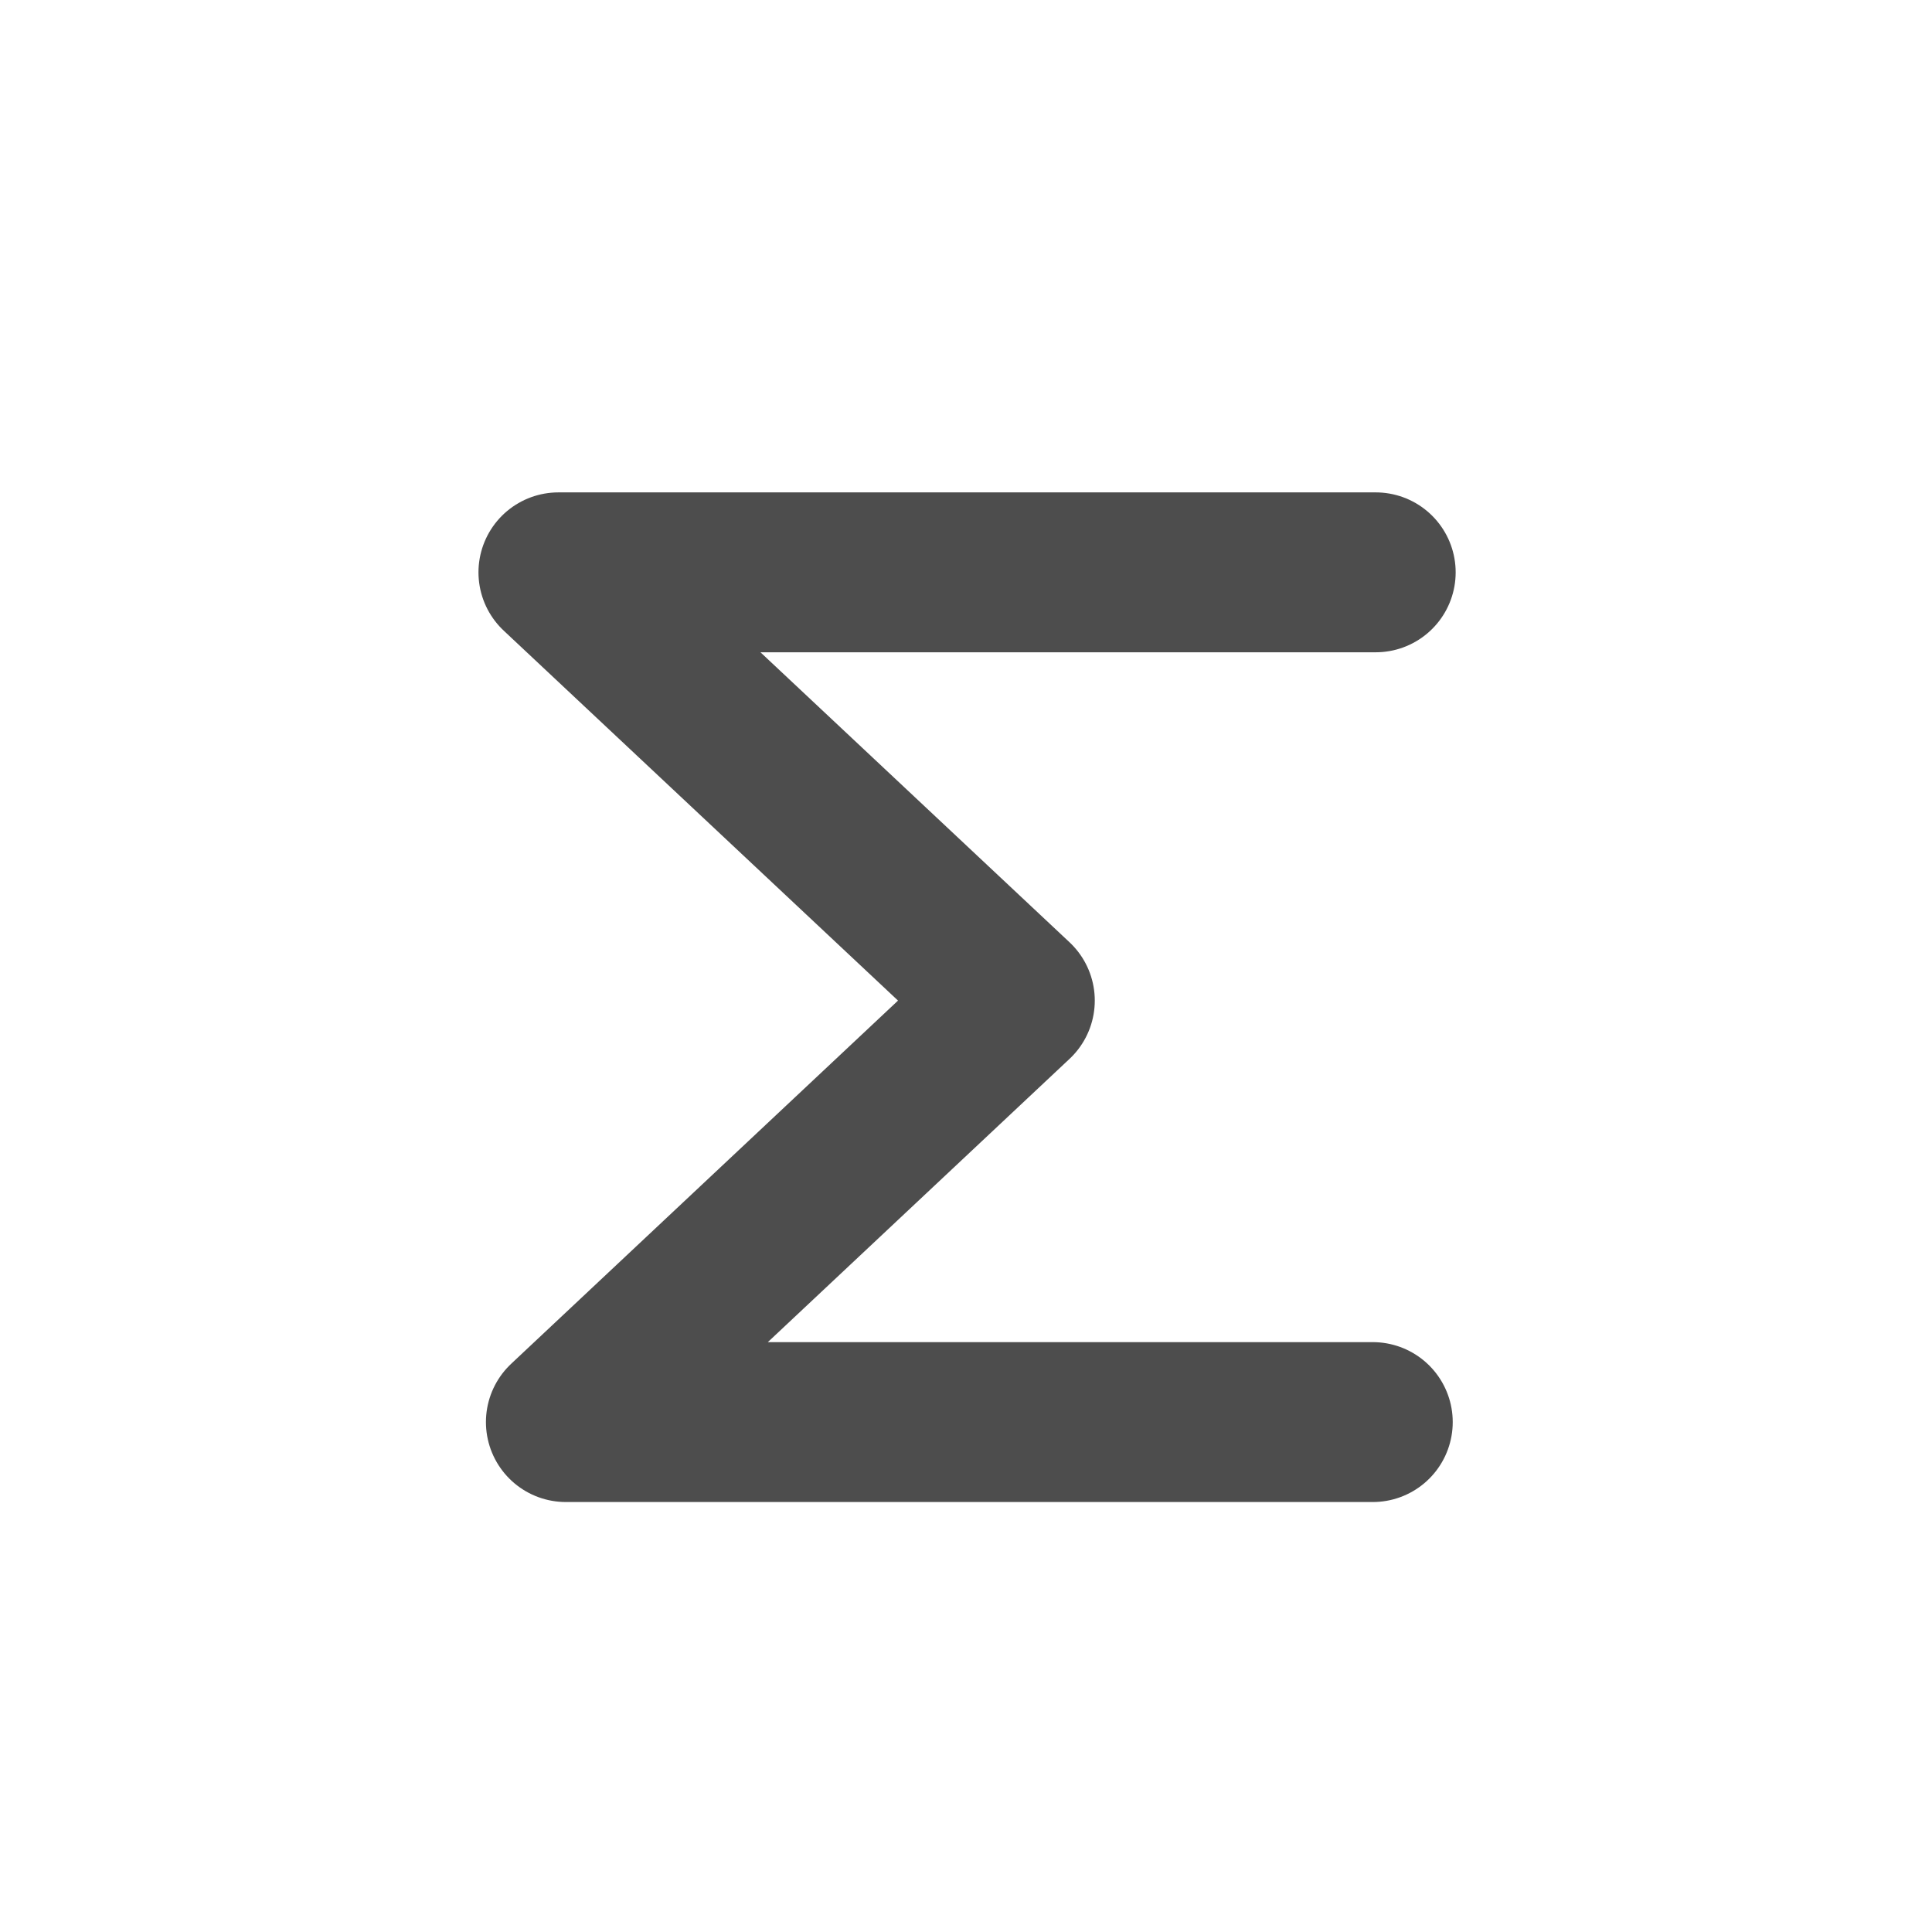 <?xml version="1.0" encoding="UTF-8" standalone="no"?>
<svg id="svg2" xmlns="http://www.w3.org/2000/svg" height="29pt" width="29pt" version="1.0" viewBox="13 43 29 29">
 <path id="iconSymbol" stroke-linejoin="round" d="m33.65,51.591-12.268,0,6.851,6.428-6.739,6.327,12.112,0" stroke="#4d4d4d" stroke-linecap="round" stroke-width="2.4" fill="none"/>
</svg>